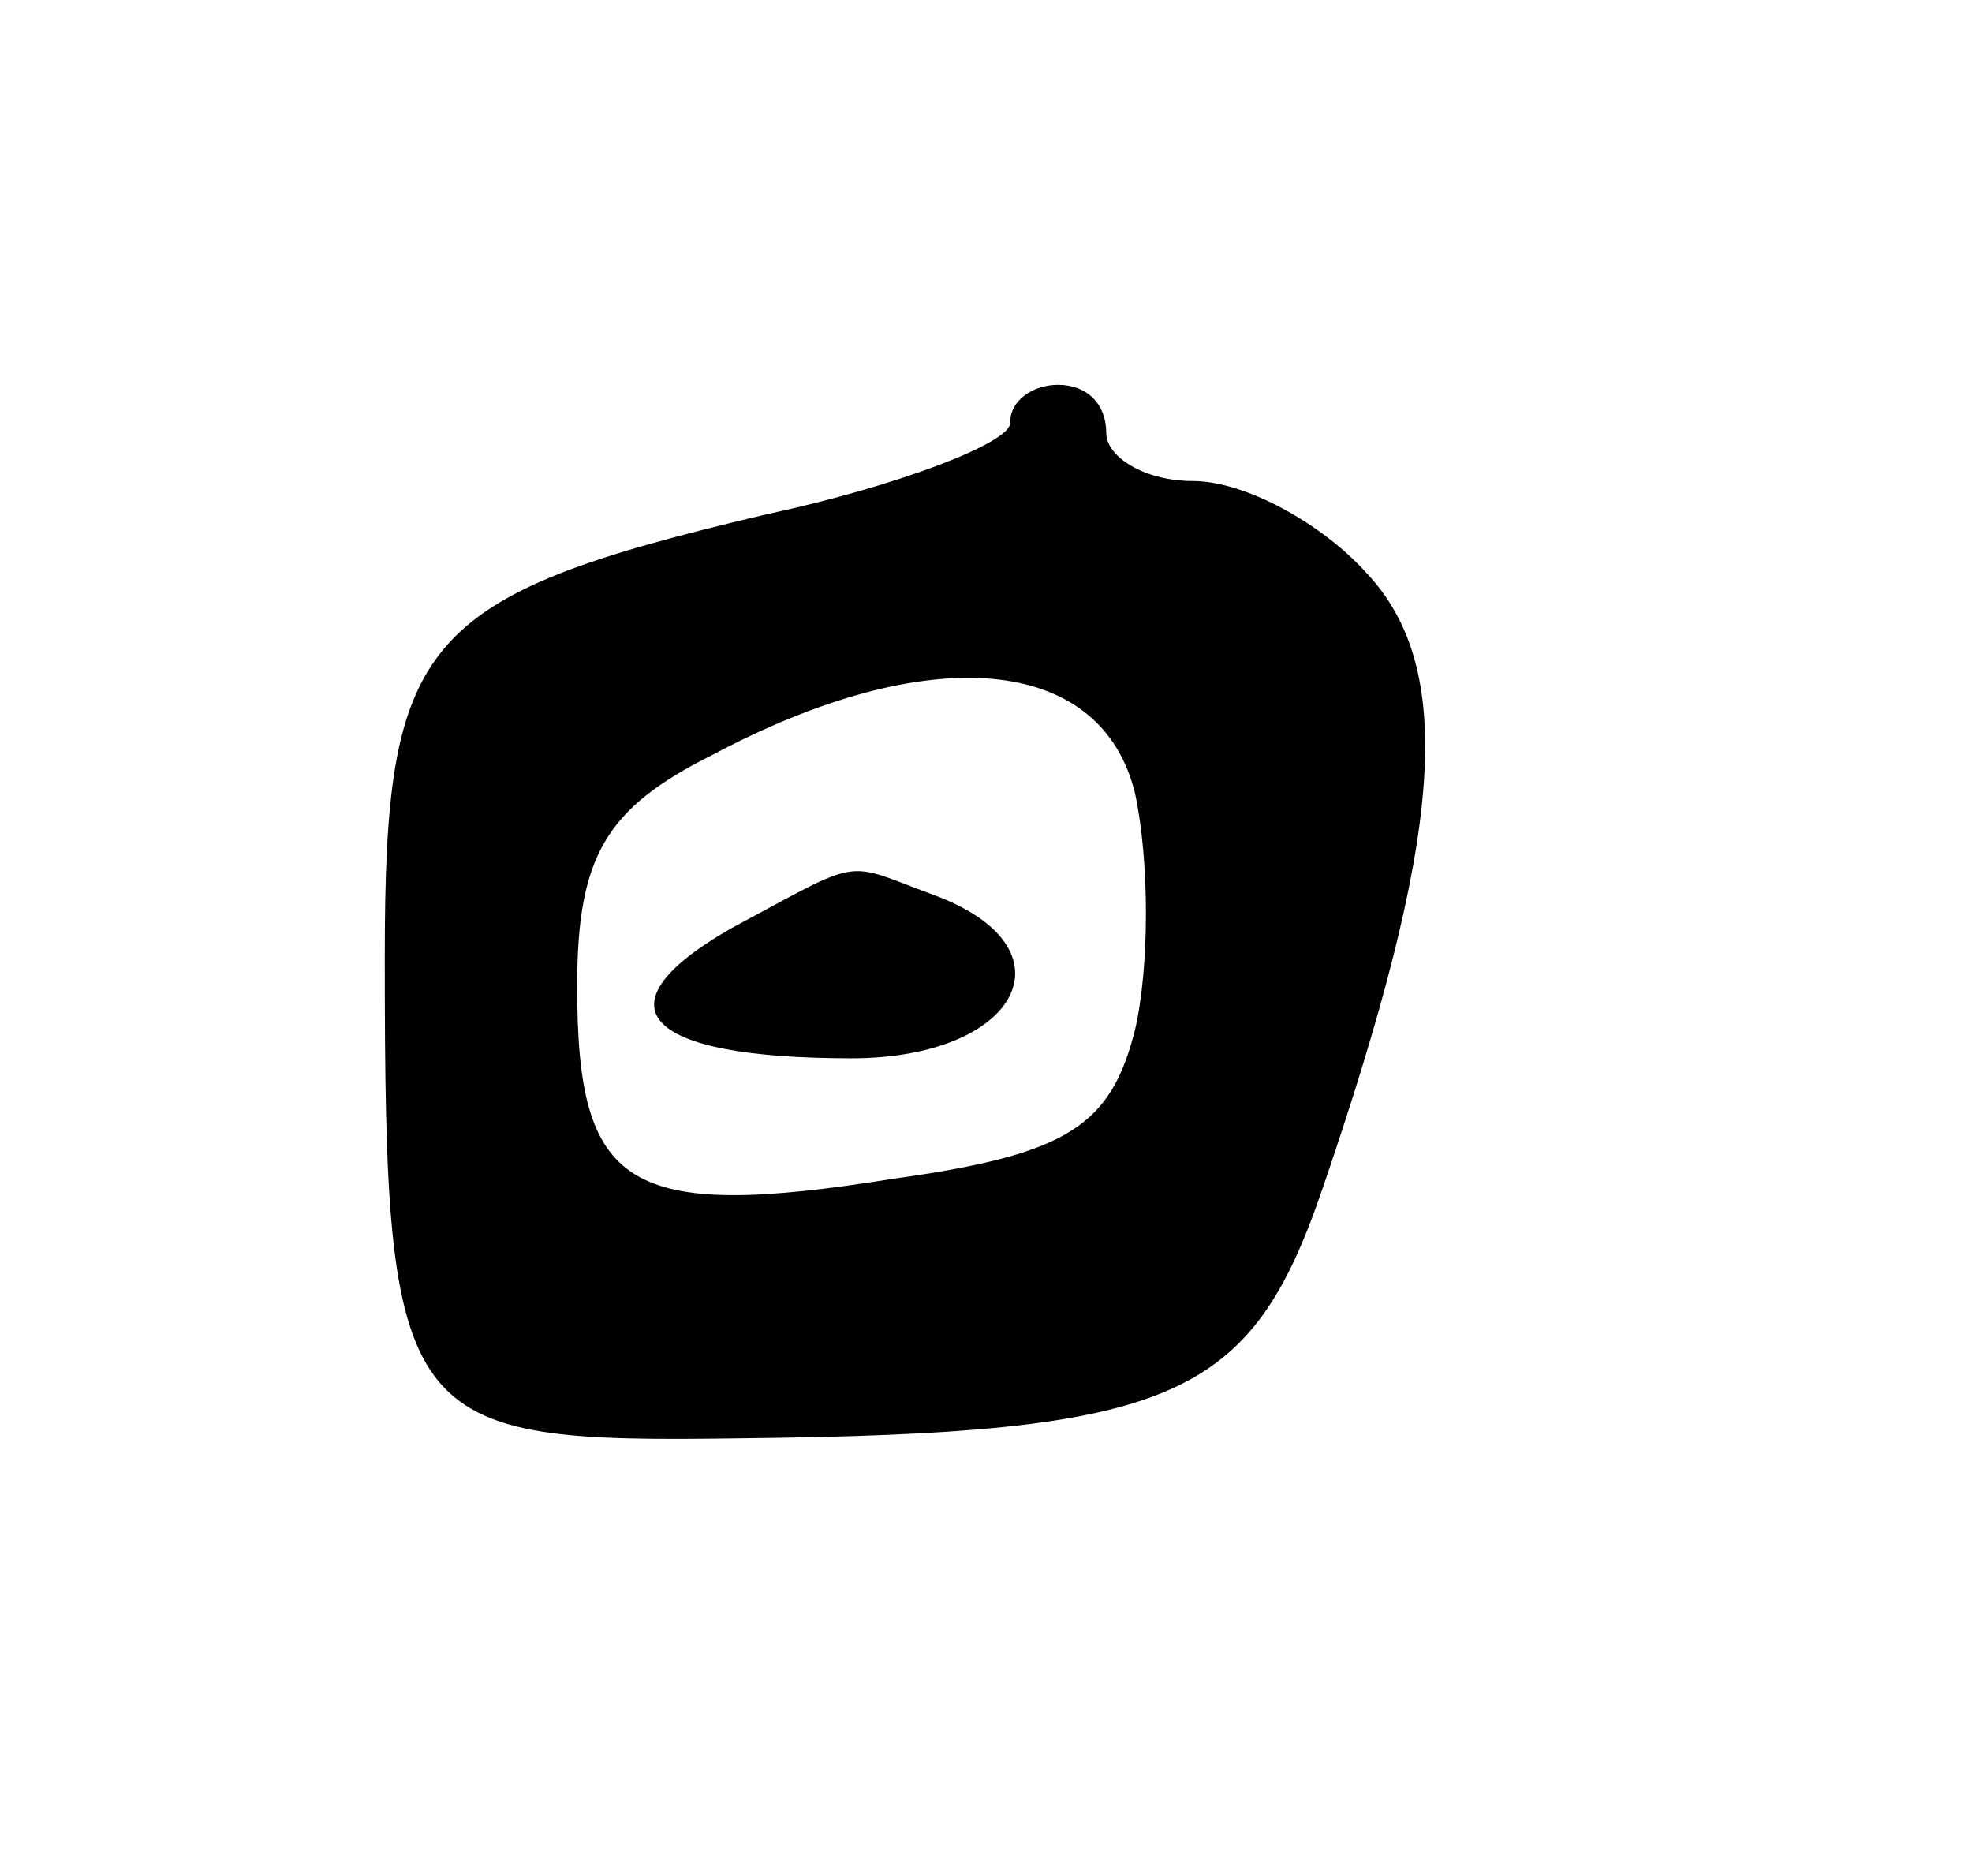 <svg version="1.0" xmlns="http://www.w3.org/2000/svg"
 width="41pt" height="39pt" viewBox="0 0 41 39"
 preserveAspectRatio="xMidYMid meet">
<g transform="translate(0,39) scale(0.1,-0.1)"
fill="#000000" stroke="none">
<path d="M210 302 c0 -4 -23 -13 -51 -19 -72 -17 -79 -26 -79 -92 0 -98 3
-101 74 -100 90 1 106 8 121 52 25 73 28 108 9 128 -9 10 -25 19 -36 19 -10 0
-18 5 -18 10 0 6 -4 10 -10 10 -5 0 -10 -3 -10 -8z m26 -77 c3 -14 3 -36 0
-49 -5 -20 -14 -26 -50 -31 -56 -9 -66 -2 -66 40 0 27 6 37 28 48 45 24 81 21
88 -8z"/>
<path d="M152 197 c-28 -16 -19 -27 25 -27 35 0 47 23 17 34 -19 7 -14 8 -42
-7z"/>
</g>
</svg>
